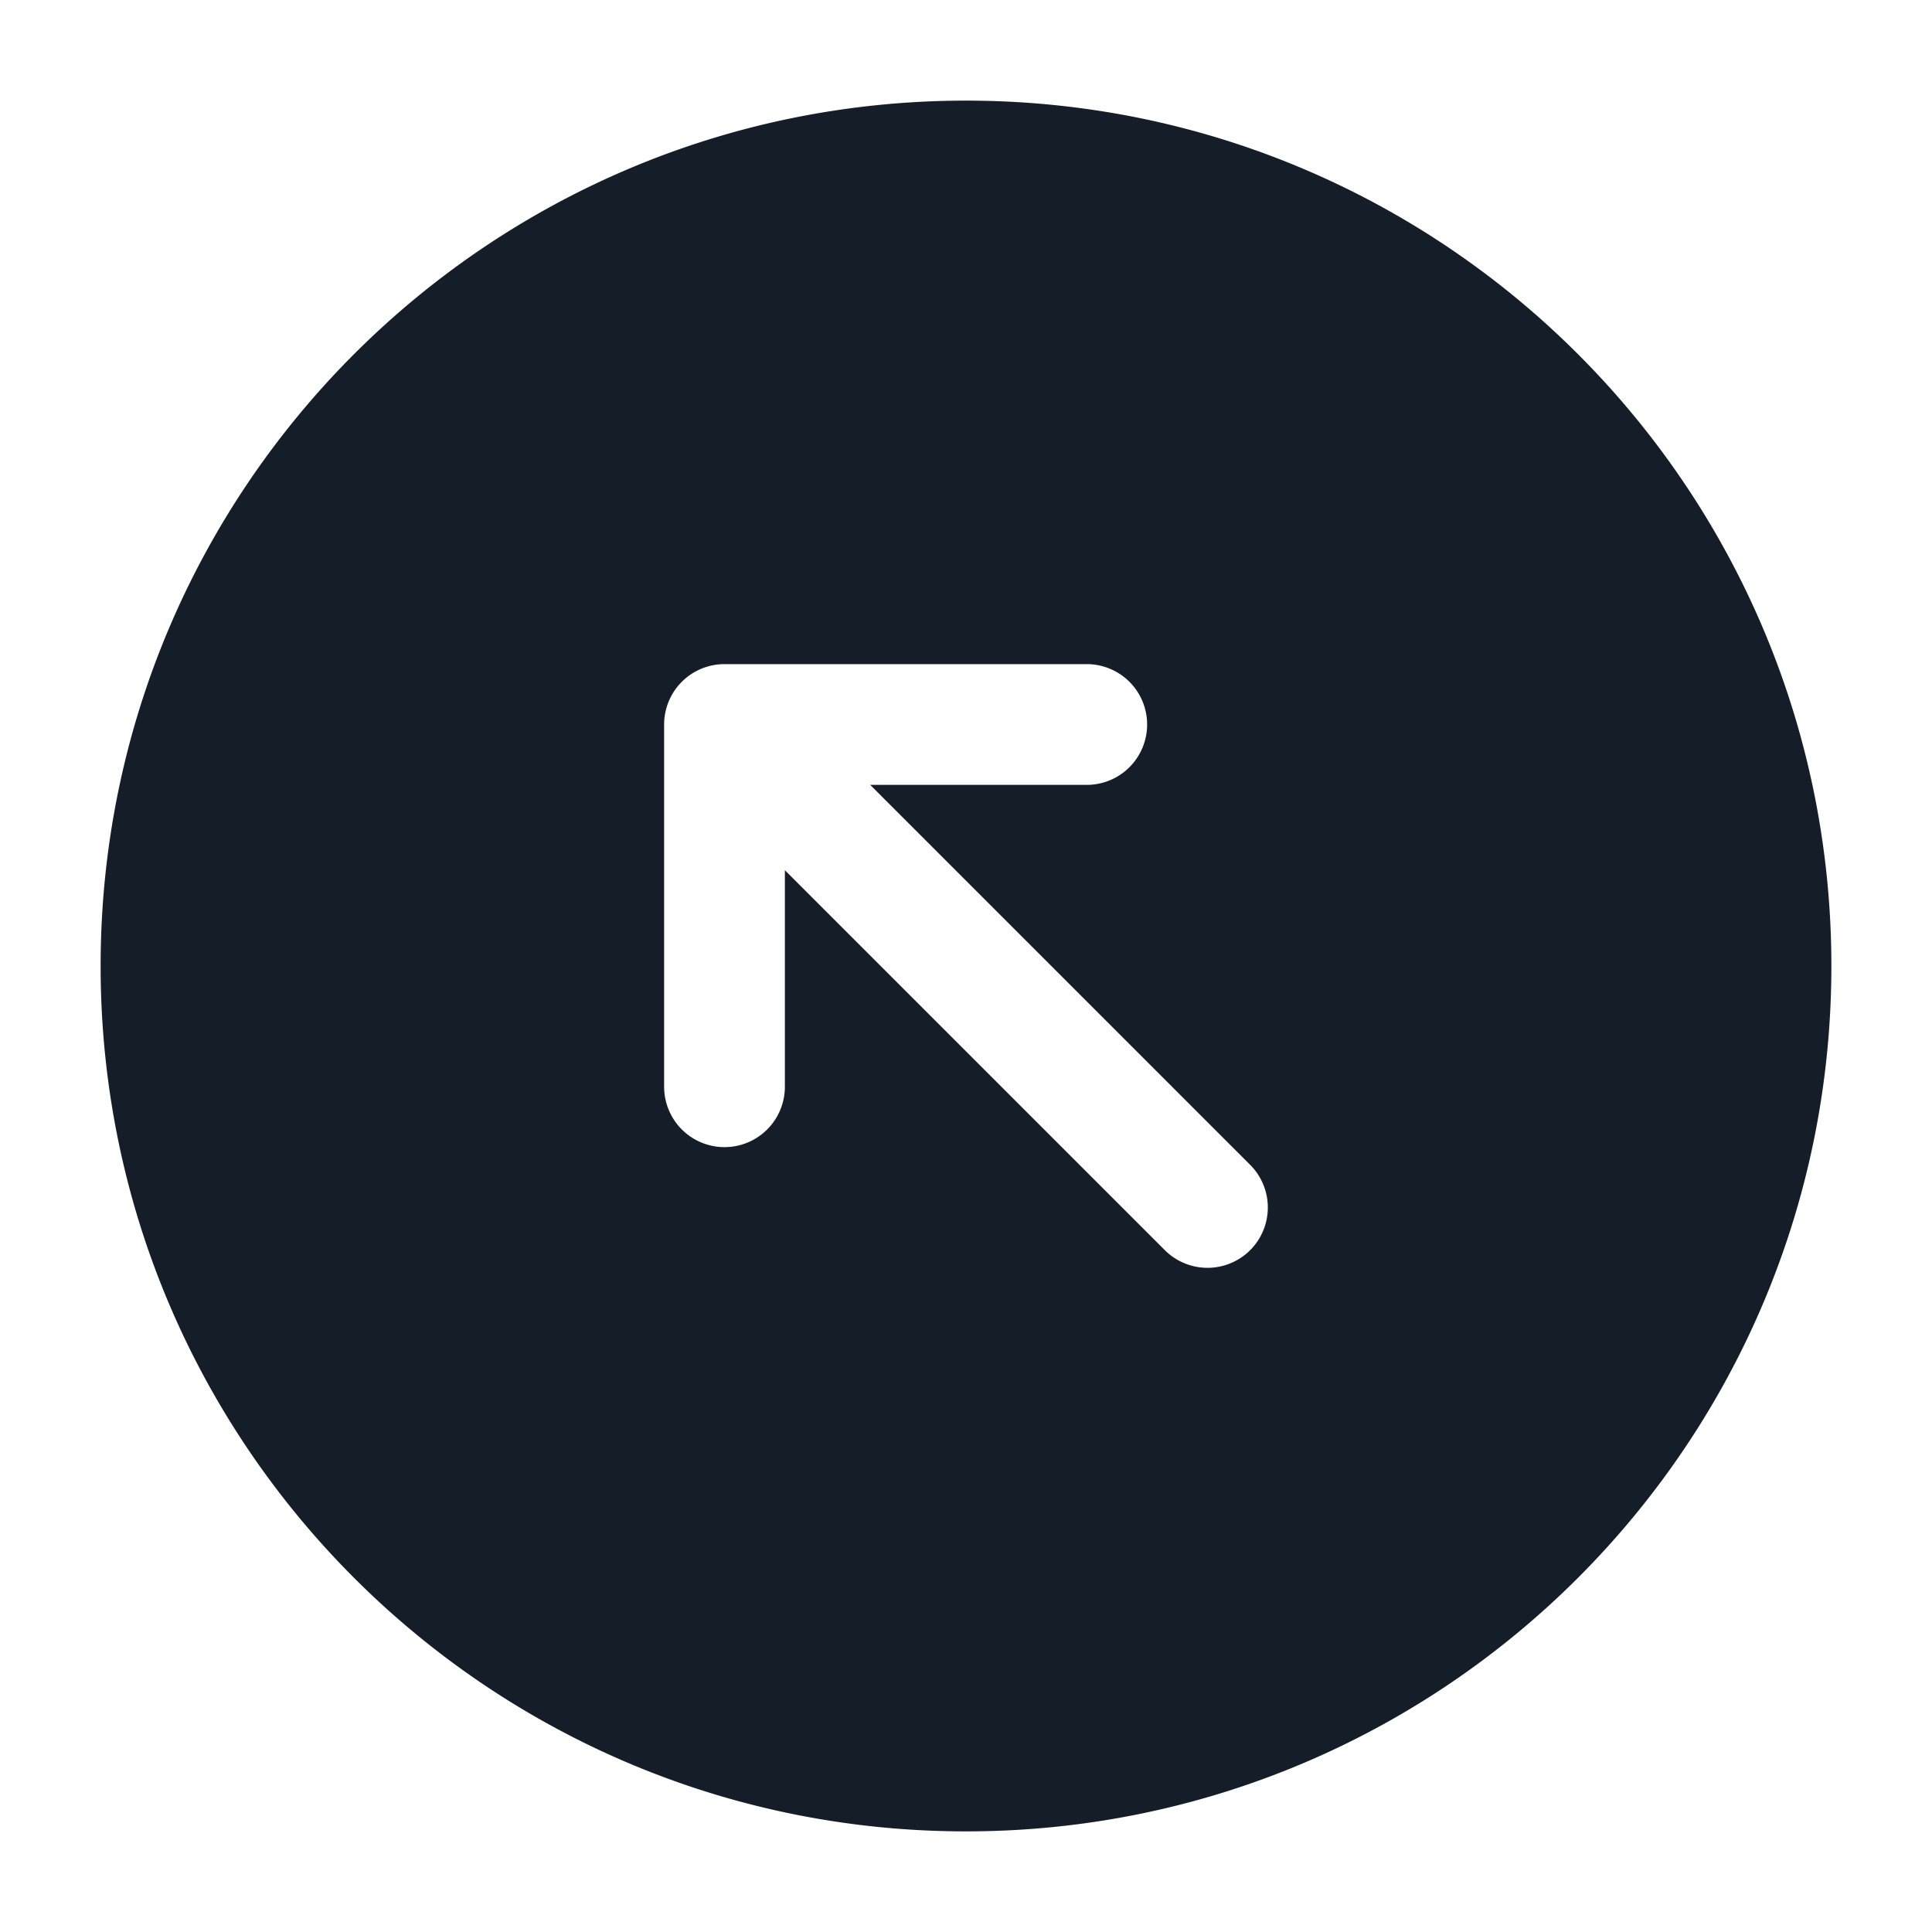 <svg viewBox="0 0 24 24" fill="none" xmlns="http://www.w3.org/2000/svg"><path fill-rule="evenodd" clip-rule="evenodd" d="M12 1.25C6.063 1.25 1.25 6.063 1.25 12S6.063 22.75 12 22.75 22.75 17.937 22.75 12 17.937 1.25 12 1.25Zm3.53 14.28a.75.75 0 0 0 0-1.06l-4.72-4.72h2.69a.75.75 0 0 0 0-1.5H9a.75.75 0 0 0-.75.75v4.5a.75.75 0 0 0 1.5 0v-2.69l4.72 4.72a.75.75 0 0 0 1.06 0Z" fill="#151E28"/></svg>